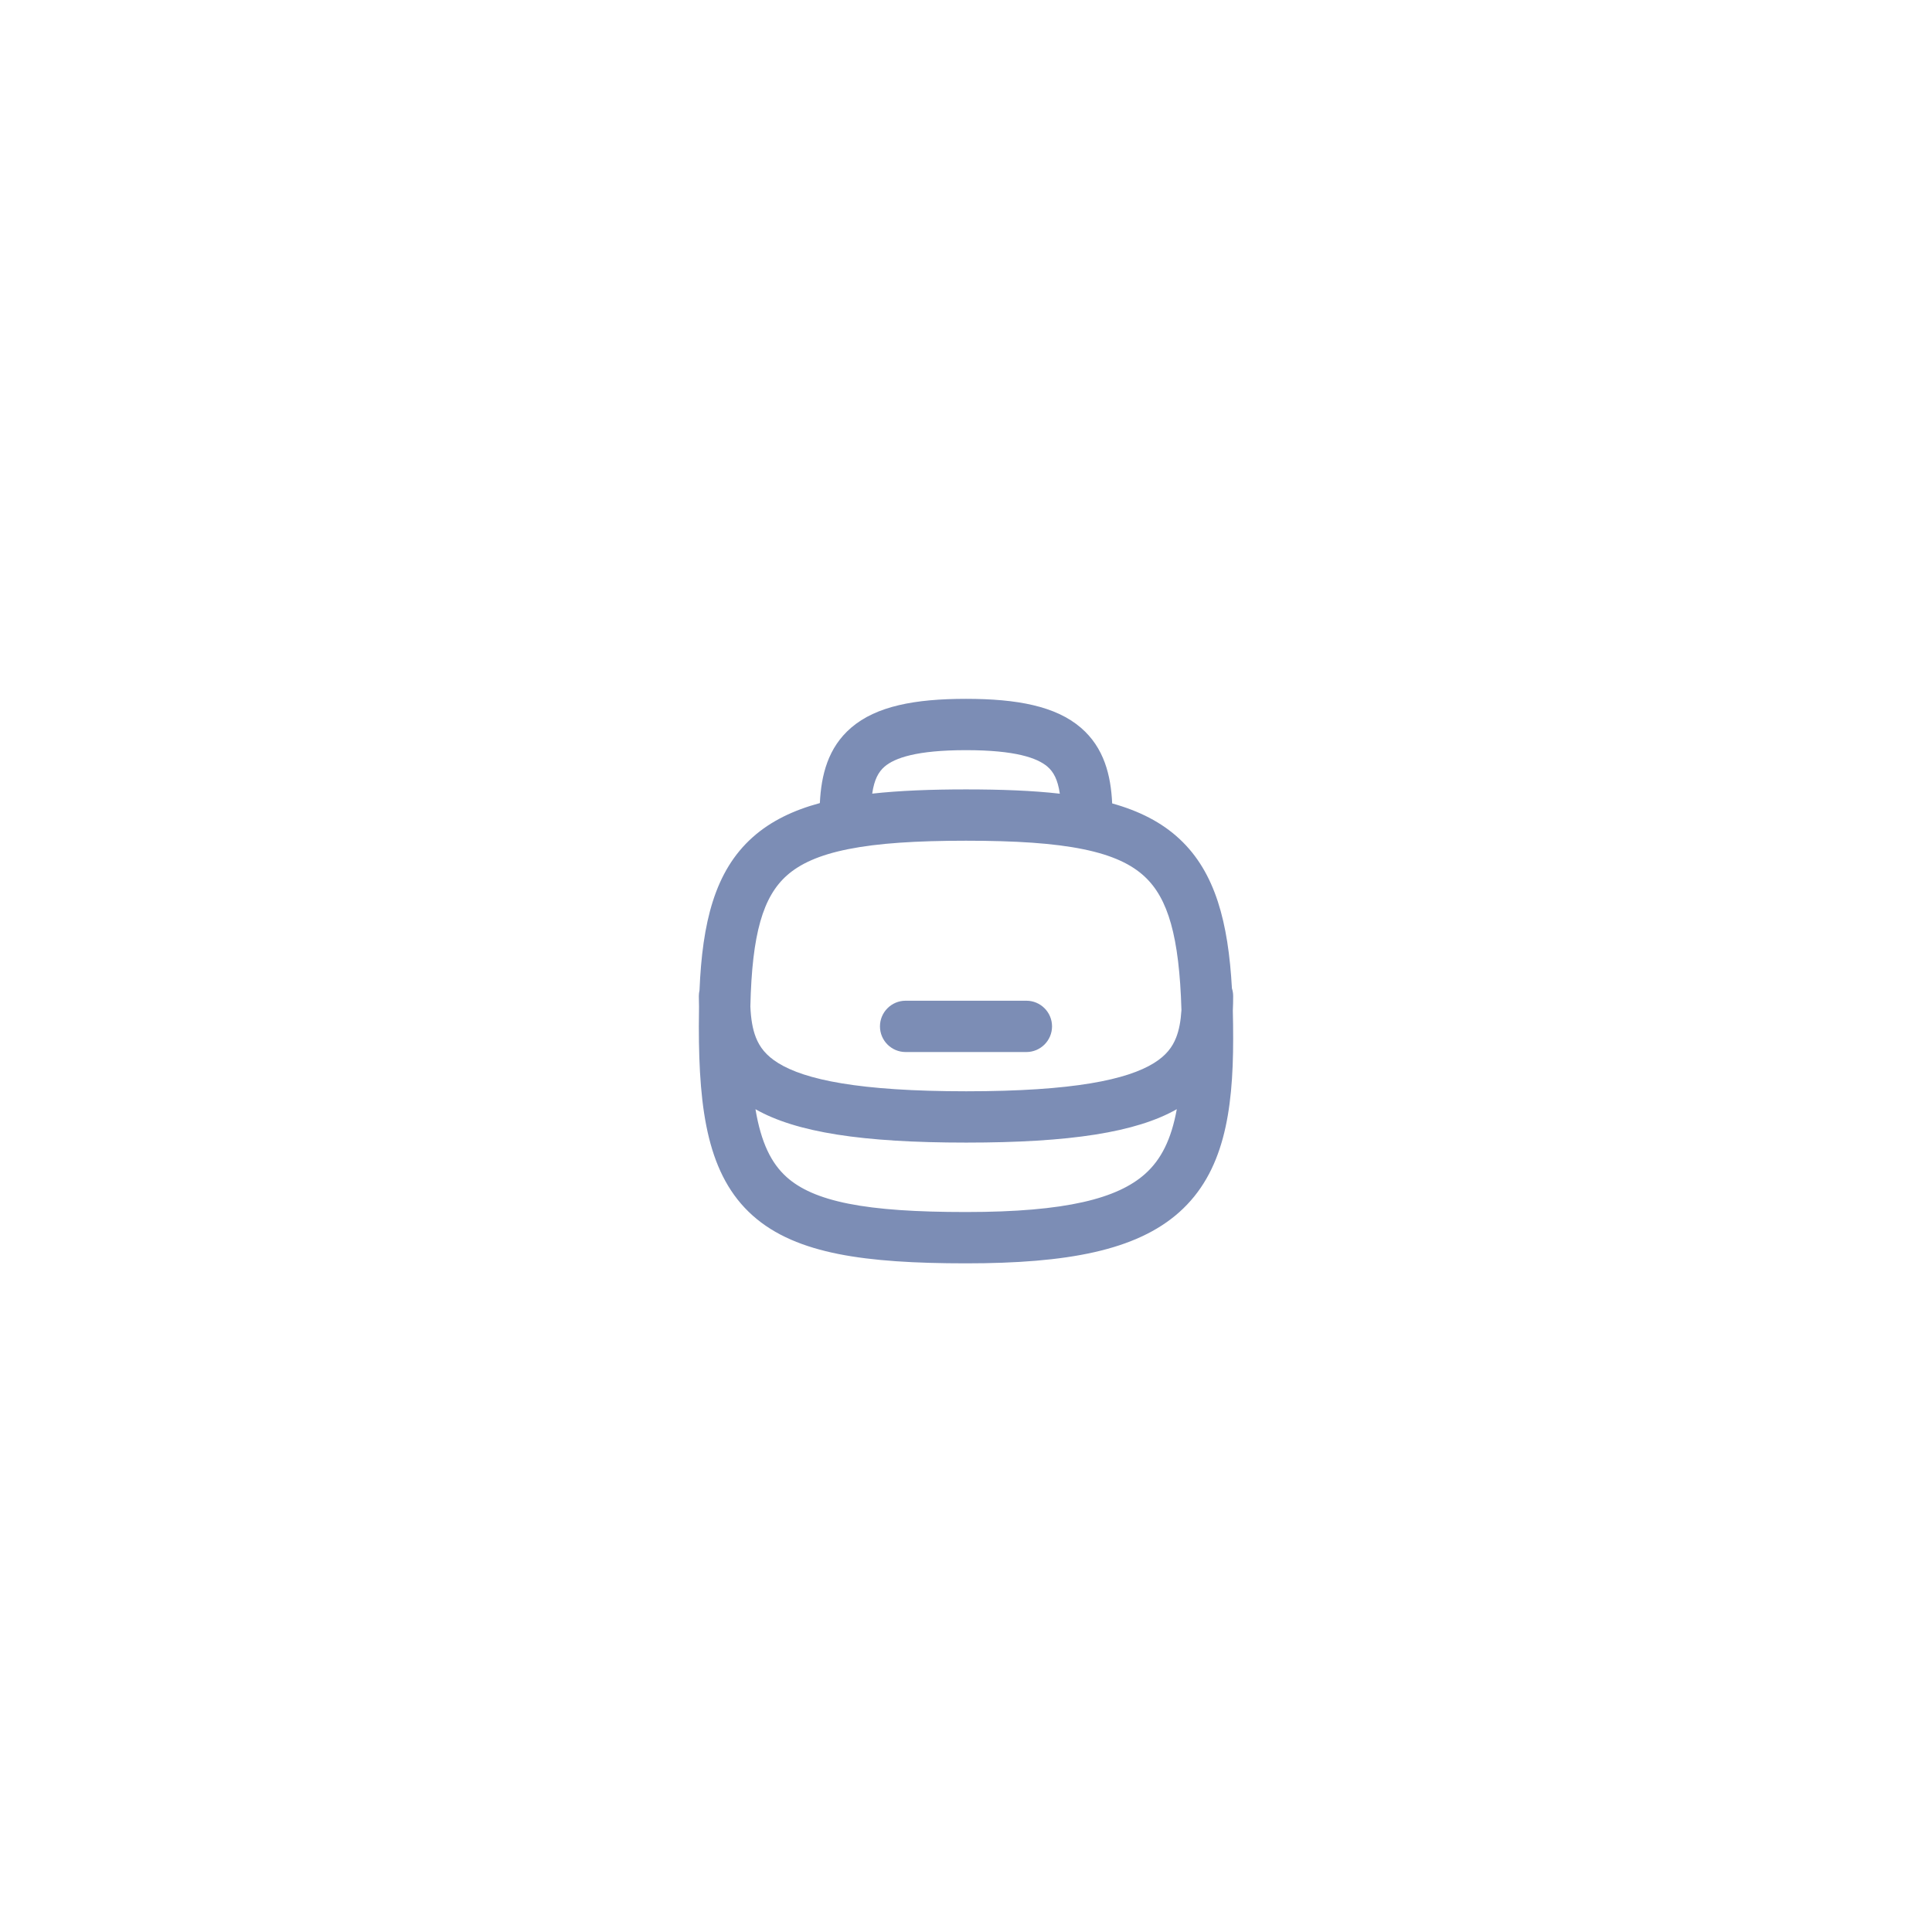 <svg width="64" height="64" viewBox="0 0 64 64" fill="none" xmlns="http://www.w3.org/2000/svg">
<g filter="url(#filter0_d_106_33)">
<rect x="10" y="8" width="44" height="44" rx="12" fill="white" shape-rendering="crispEdges"/>
<path fill-rule="evenodd" clip-rule="evenodd" d="M28.893 24.29C28.959 23.825 29.102 23.568 29.303 23.395C29.639 23.108 30.363 22.85 32 22.85C33.637 22.85 34.361 23.108 34.697 23.395C34.899 23.568 35.041 23.826 35.108 24.292C34.201 24.189 33.169 24.15 32 24.15C30.83 24.15 29.798 24.19 28.893 24.29ZM27.159 24.603C27.203 23.678 27.427 22.765 28.197 22.105C29.028 21.392 30.304 21.15 32 21.15C33.696 21.15 34.972 21.392 35.803 22.105C36.576 22.767 36.799 23.685 36.842 24.614C37.727 24.861 38.478 25.234 39.08 25.798C40.261 26.902 40.688 28.559 40.809 30.739C40.836 30.821 40.85 30.909 40.85 31C40.85 31.158 40.847 31.317 40.839 31.477C40.847 31.779 40.85 32.091 40.85 32.412C40.85 34.847 40.532 36.845 39.066 38.154C37.639 39.429 35.337 39.85 32 39.85C30.315 39.85 28.916 39.768 27.771 39.54C26.622 39.31 25.67 38.923 24.935 38.268C23.455 36.95 23.15 34.822 23.15 32C23.15 31.78 23.152 31.564 23.156 31.352C23.152 31.234 23.15 31.117 23.15 31C23.15 30.933 23.158 30.868 23.172 30.805C23.265 28.572 23.672 26.857 24.935 25.733C25.535 25.198 26.28 24.841 27.159 24.603ZM24.857 31.341C24.911 28.919 25.28 27.702 26.065 27.002C26.496 26.618 27.128 26.322 28.104 26.128C29.084 25.932 30.352 25.85 32 25.85C33.649 25.85 34.914 25.932 35.891 26.133C36.862 26.332 37.489 26.637 37.92 27.04C38.692 27.761 39.065 29.015 39.137 31.459C39.114 31.825 39.059 32.121 38.961 32.37C38.837 32.687 38.628 32.966 38.226 33.215C37.343 33.763 35.569 34.15 32.006 34.15C28.443 34.15 26.665 33.763 25.779 33.215C25.375 32.965 25.165 32.685 25.04 32.368C24.932 32.094 24.875 31.762 24.857 31.341ZM38.983 34.743C38.801 35.742 38.465 36.412 37.934 36.886C37.027 37.696 35.329 38.15 32 38.15C30.352 38.15 29.084 38.068 28.104 37.873C27.128 37.678 26.496 37.382 26.065 36.998C25.548 36.537 25.211 35.851 25.026 34.744C26.376 35.512 28.568 35.85 32.006 35.85C35.445 35.85 37.636 35.511 38.983 34.743ZM29.15 32C29.15 31.531 29.531 31.15 30 31.15H34C34.469 31.15 34.85 31.531 34.85 32C34.85 32.469 34.469 32.85 34 32.85L30 32.85C29.531 32.85 29.15 32.469 29.15 32Z" fill="#7C8DB5"/>
</g>
<defs>
<filter id="filter0_d_106_33" x="0" y="0" width="64" height="64" filterUnits="userSpaceOnUse" color-interpolation-filters="sRGB">
<feFlood flood-opacity="0" result="BackgroundImageFix"/>
<feColorMatrix in="SourceAlpha" type="matrix" values="0 0 0 0 0 0 0 0 0 0 0 0 0 0 0 0 0 0 127 0" result="hardAlpha"/>
<feOffset dy="2"/>
<feGaussianBlur stdDeviation="5"/>
<feComposite in2="hardAlpha" operator="out"/>
<feColorMatrix type="matrix" values="0 0 0 0 0.486 0 0 0 0 0.553 0 0 0 0 0.71 0 0 0 0.12 0"/>
<feBlend mode="normal" in2="BackgroundImageFix" result="effect1_dropShadow_106_33"/>
<feBlend mode="normal" in="SourceGraphic" in2="effect1_dropShadow_106_33" result="shape"/>
</filter>
</defs>
</svg>
